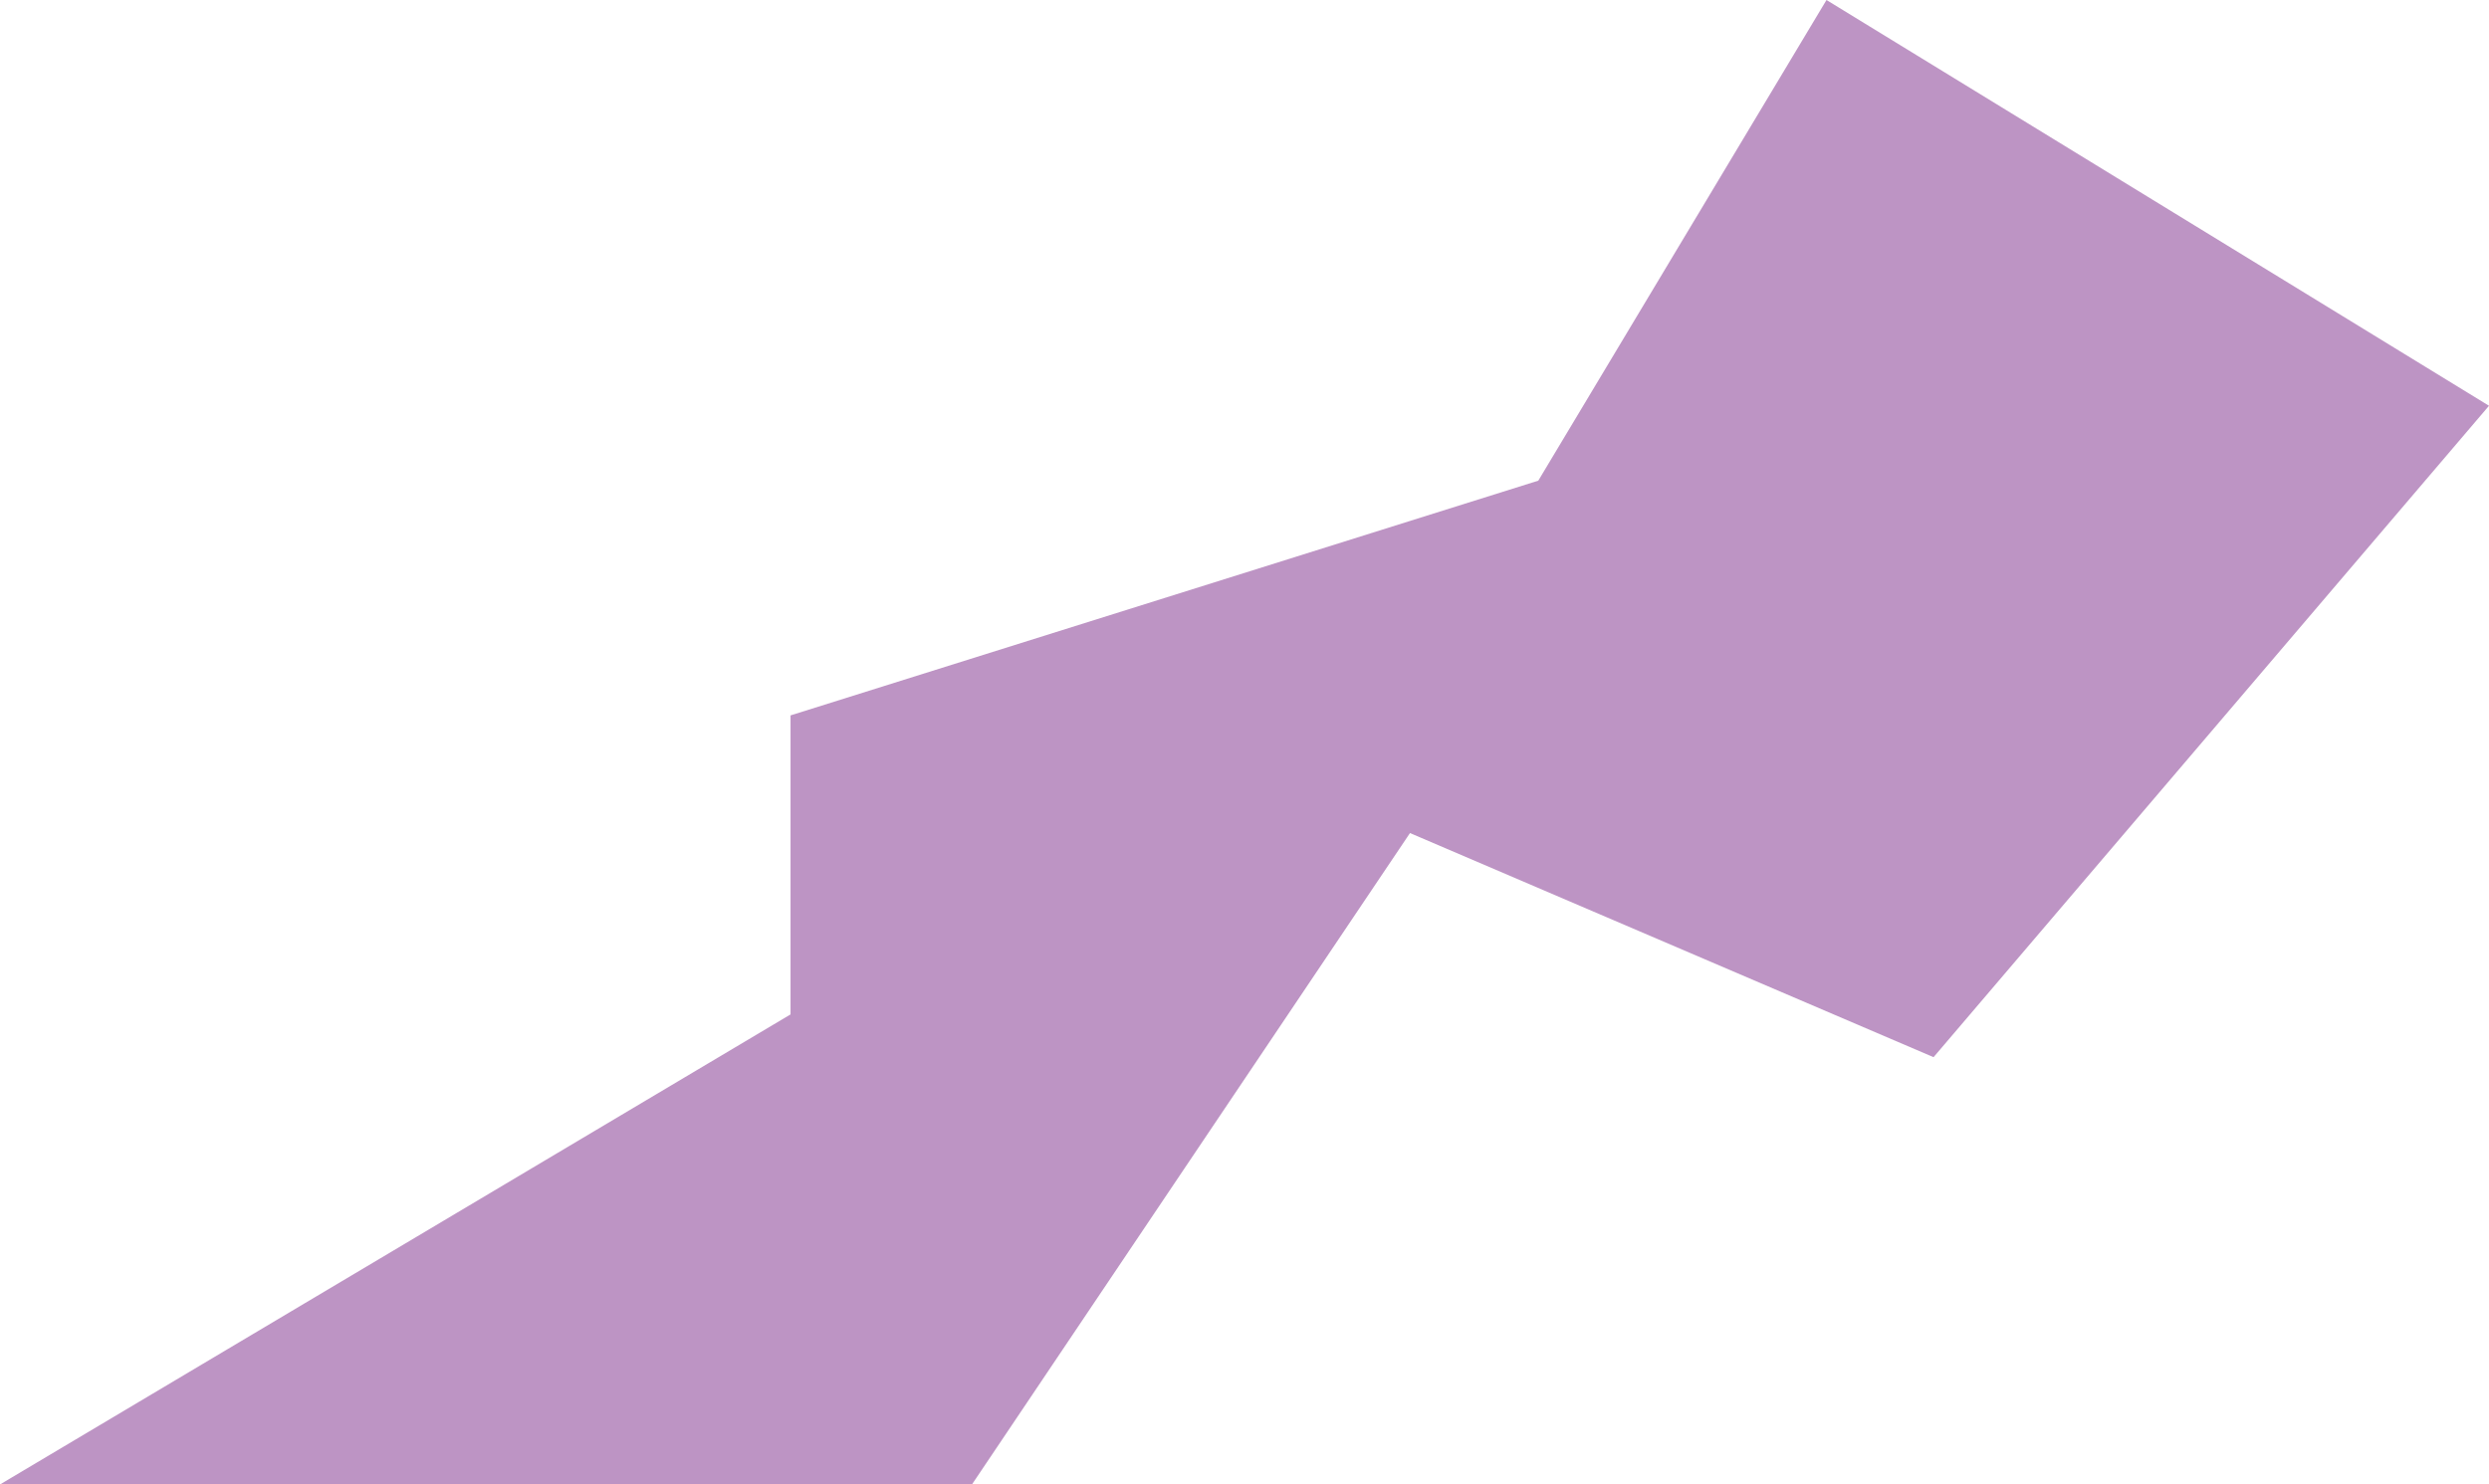 <?xml version="1.0" encoding="UTF-8"?>
<svg id="Art" xmlns="http://www.w3.org/2000/svg" viewBox="0 0 86.71 51.73">
  <defs>
    <style>
      .cls-1 {
        fill: #bd94c4;
        stroke-width: 0px;
      }
    </style>
  </defs>
  <polygon class="cls-1" points="63.63 0 53.59 16.75 27.54 24.93 27.54 35.35 0 51.73 33.86 51.73 49.12 29.03 67.36 36.84 86.71 14.14 63.63 0"/>
</svg>